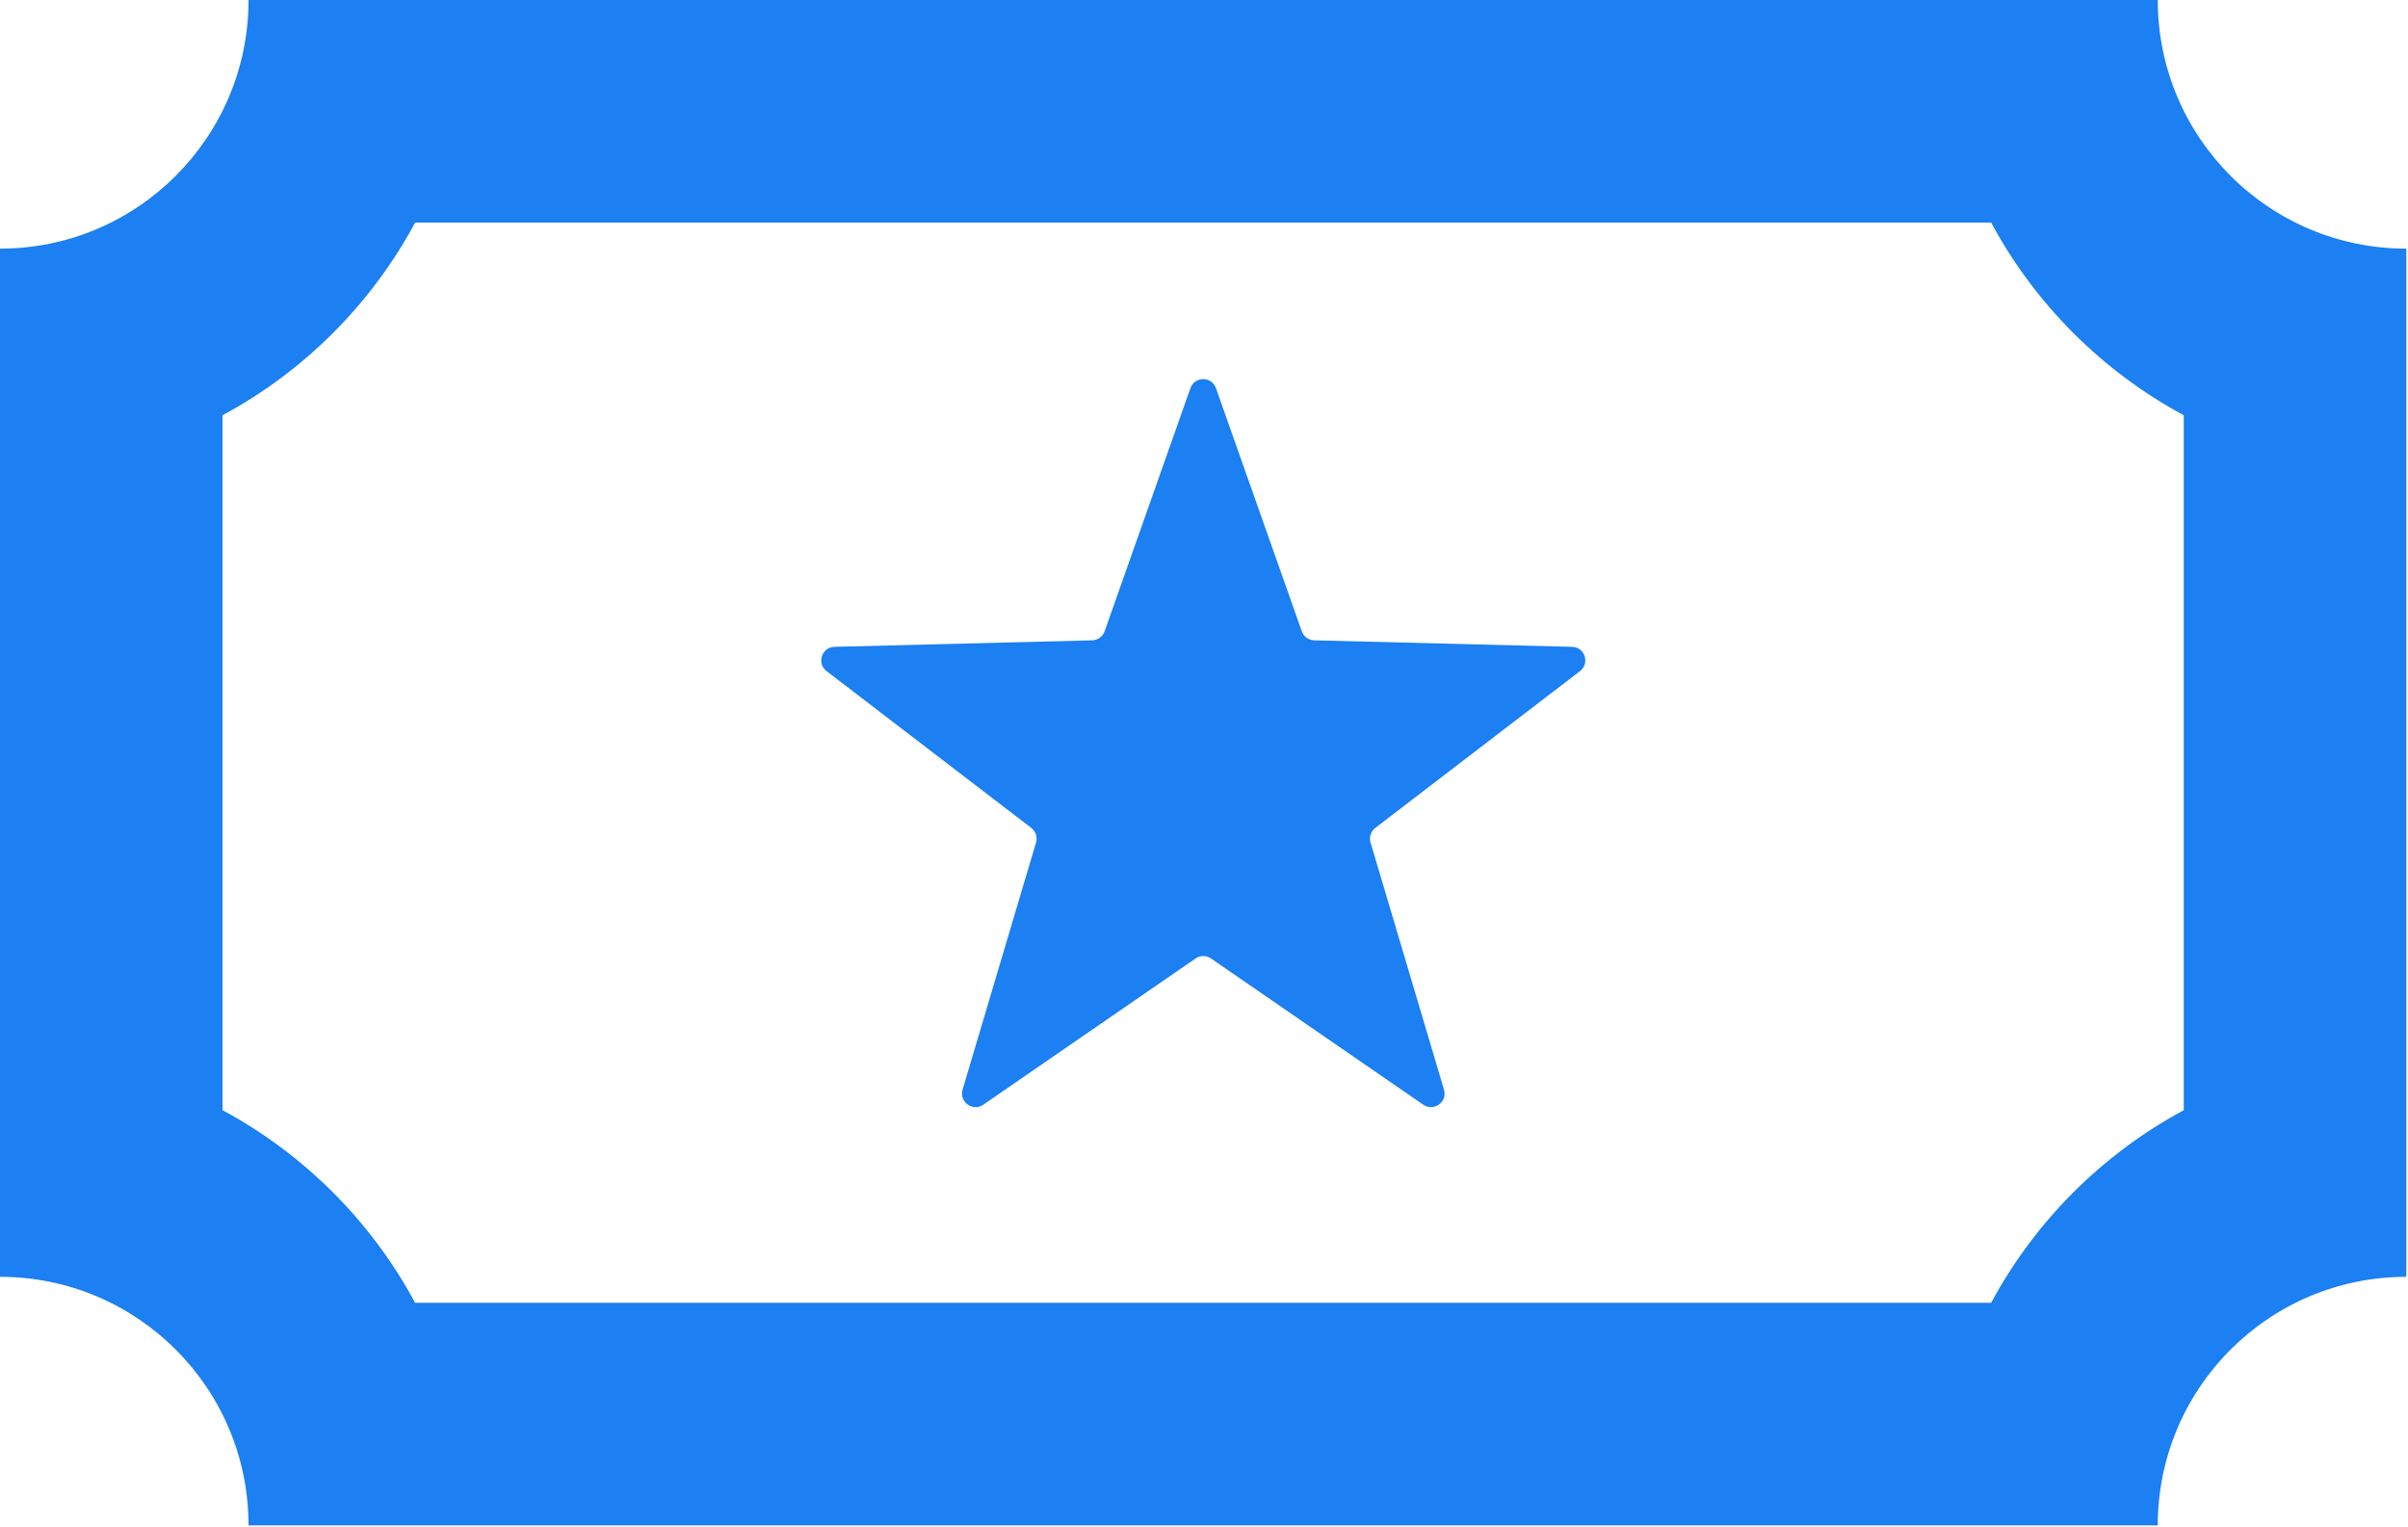 <svg width="541" height="343" viewBox="0 0 541 343" fill="none" xmlns="http://www.w3.org/2000/svg">
<path d="M484.78 0H55.84C55.84 30.84 30.84 55.85 0 55.85V286.8C30.84 286.8 55.84 311.79 55.84 342.63H484.78C484.78 311.79 509.78 286.8 540.62 286.8V55.85C509.78 55.85 484.78 30.84 484.78 0ZM490.62 249.37C472.31 259.23 457.21 274.32 447.35 292.63H93.26C83.41 274.32 68.31 259.23 50 249.37V93.27C68.31 83.41 83.41 68.32 93.27 50H447.35C457.21 68.32 472.3 83.41 490.62 93.27V249.37Z" fill="#1C7FF2"/>
<path d="M353.15 145.29L295.26 143.83C294 143.8 292.89 142.99 292.47 141.8L273.19 87.19C272.23 84.48 268.4 84.48 267.45 87.19L248.17 141.8C247.75 142.99 246.64 143.8 245.38 143.83L187.48 145.29C184.61 145.36 183.42 149.01 185.71 150.75L231.69 185.96C232.69 186.73 233.12 188.03 232.76 189.25L216.26 244.76C215.44 247.51 218.54 249.77 220.91 248.14L268.61 215.29C269.65 214.57 271.02 214.57 272.07 215.29L319.77 248.14C322.14 249.77 325.23 247.52 324.42 244.76L307.92 189.25C307.56 188.04 307.98 186.73 308.99 185.96L354.97 150.75C357.25 149 356.07 145.36 353.2 145.29H353.15Z" fill="#1C7FF2"/>
</svg>
